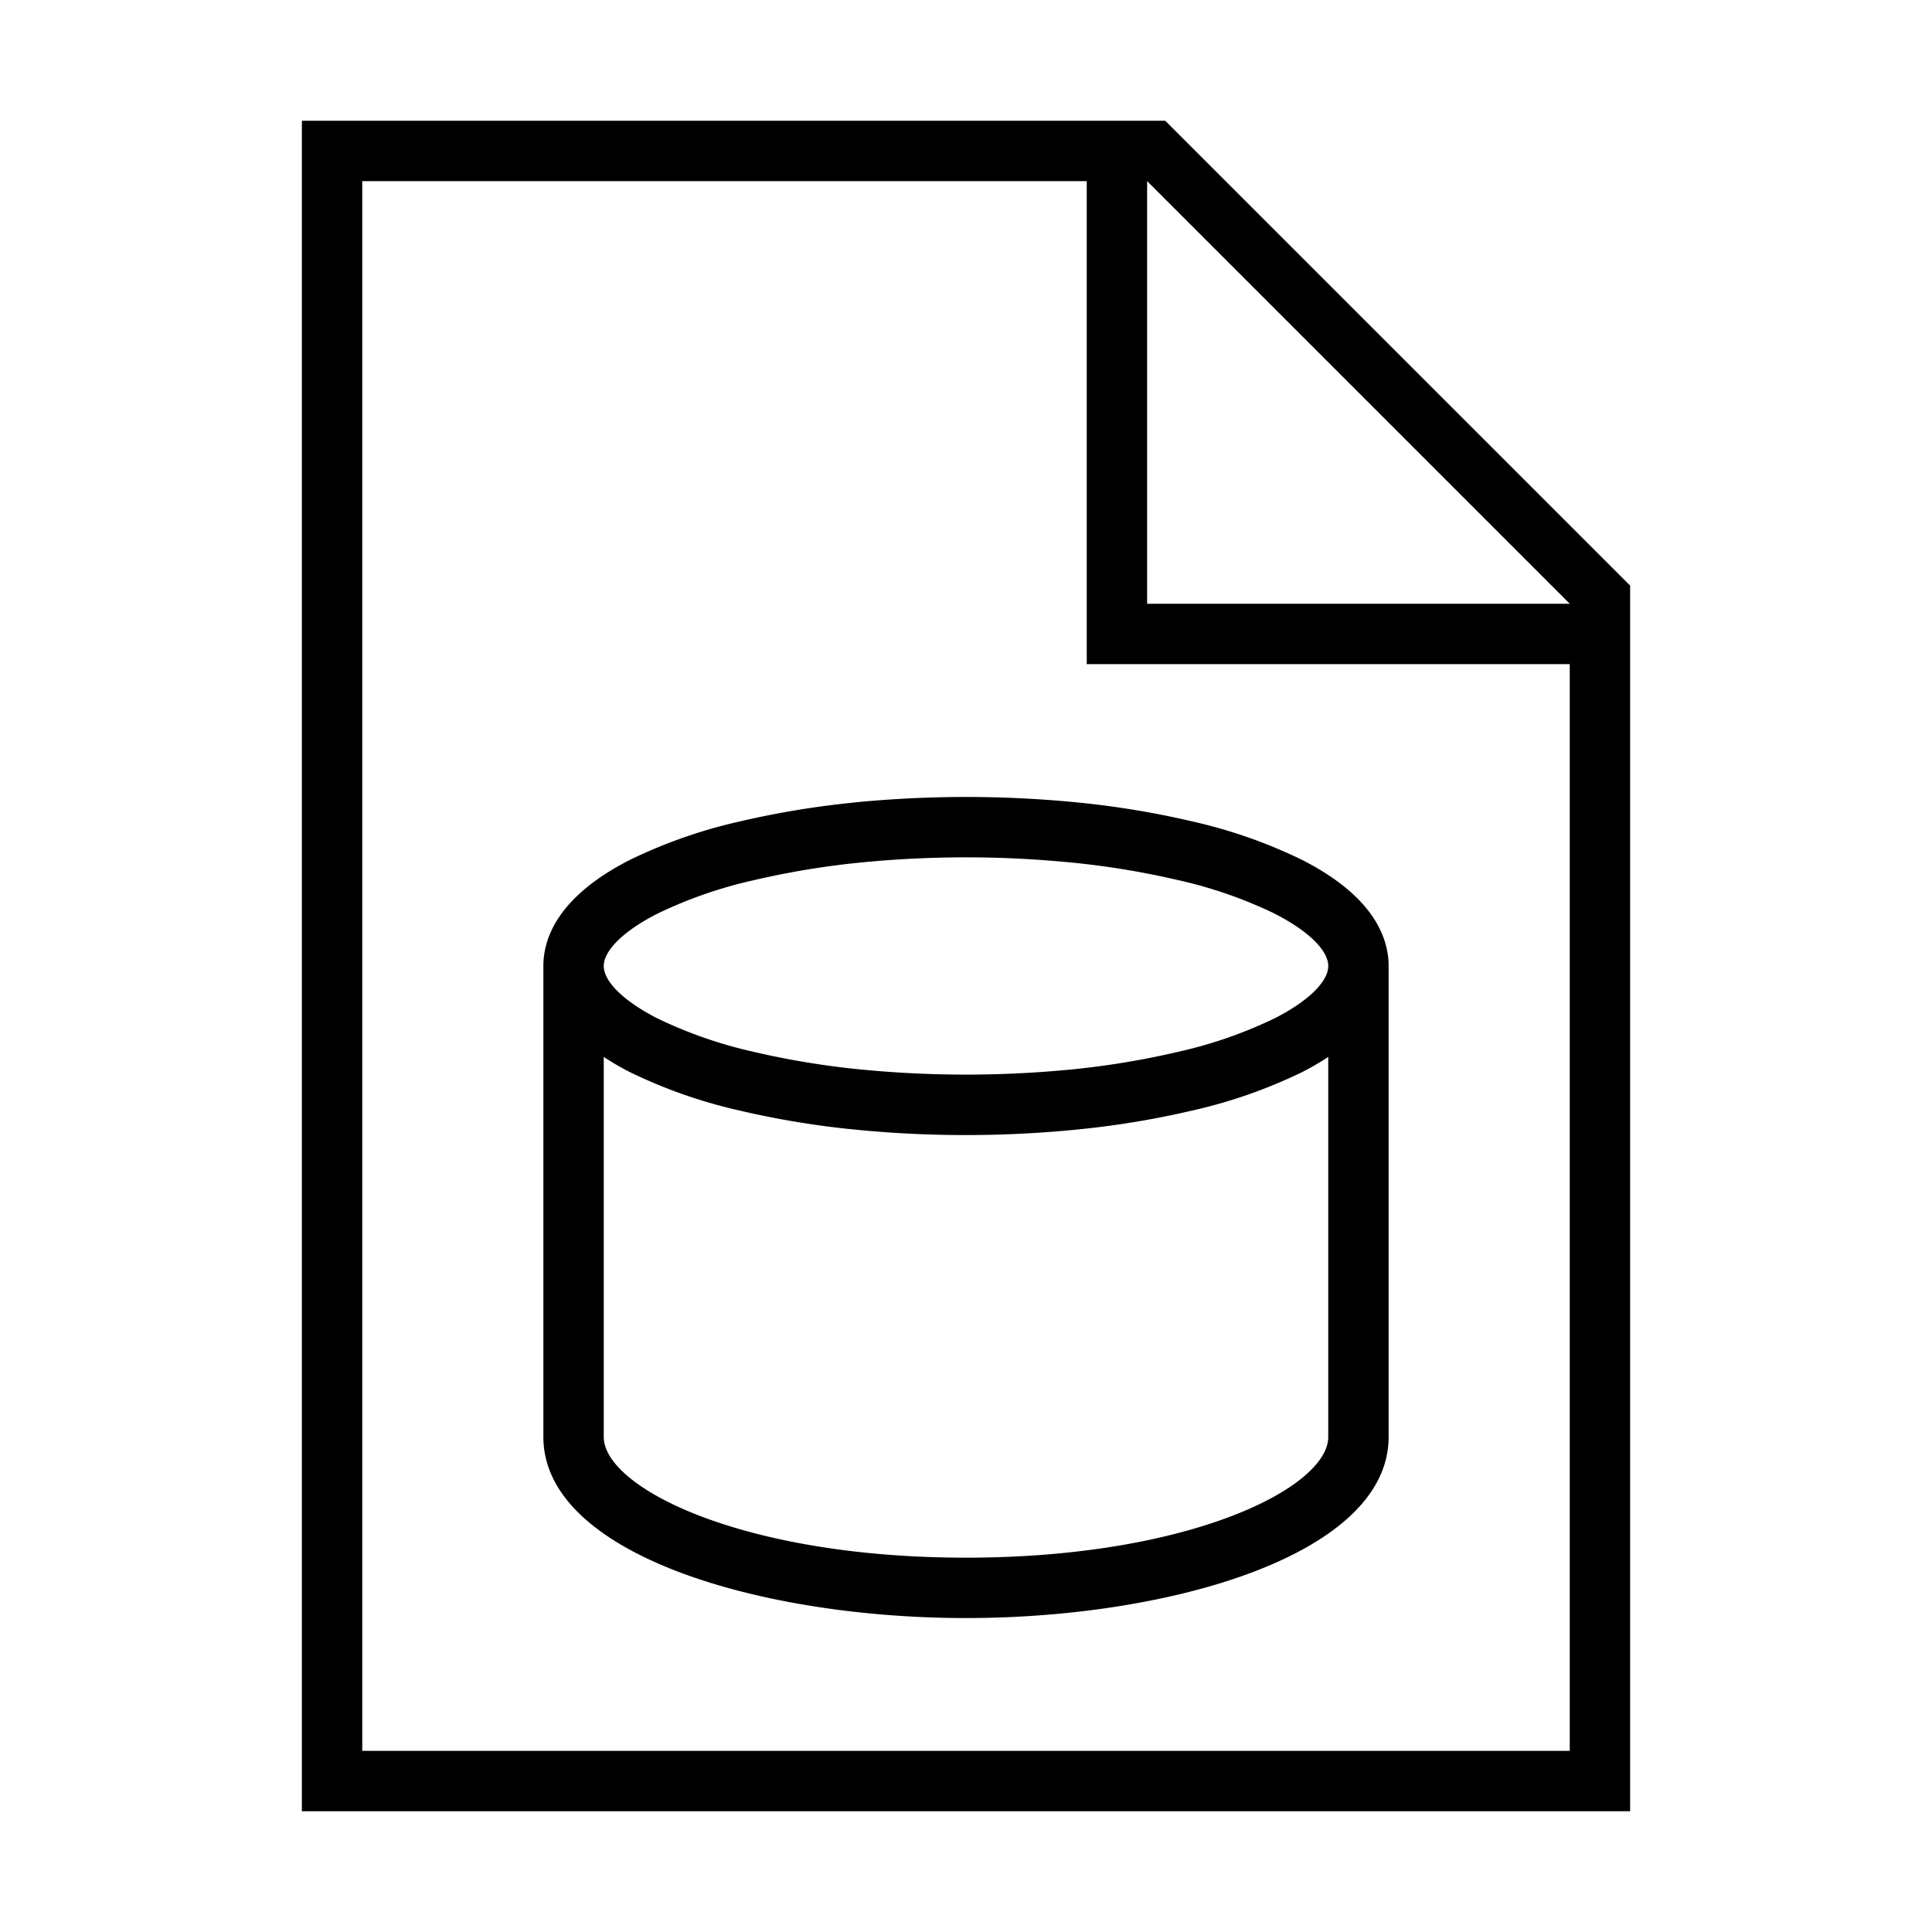 <svg xmlns="http://www.w3.org/2000/svg" viewBox="0 0 32 32"><path d="M14.123 13.295a14.639 14.639 0 0 0-1.866.31 8.316 8.316 0 0 0-1.833.642C9.247 14.85 9 15.533 9 16v7.8c0 1.948 3.606 3 7 3s7-1.052 7-3V16c0-.467-.247-1.15-1.424-1.753a8.308 8.308 0 0 0-1.834-.643 14.581 14.581 0 0 0-1.866-.31 18.826 18.826 0 0 0-3.753 0zM16 25.8c-3.718 0-6-1.165-6-2v-6.294a4.437 4.437 0 0 0 .424.247 8.308 8.308 0 0 0 1.834.643 14.581 14.581 0 0 0 1.866.31A18.445 18.445 0 0 0 16 18.8a18.478 18.478 0 0 0 1.877-.095 14.639 14.639 0 0 0 1.866-.31 8.316 8.316 0 0 0 1.833-.642 4.437 4.437 0 0 0 .424-.247V23.8c0 .835-2.282 2-6 2zm5.121-10.662c.55.281.879.604.879.862s-.33.581-.879.862a7.342 7.342 0 0 1-1.61.56 13.655 13.655 0 0 1-1.737.289 17.947 17.947 0 0 1-3.547 0 13.597 13.597 0 0 1-1.738-.288 7.333 7.333 0 0 1-1.61-.56C10.329 16.58 10 16.257 10 16s.33-.581.879-.862a7.342 7.342 0 0 1 1.61-.56 13.655 13.655 0 0 1 1.737-.289 17.751 17.751 0 0 1 3.547 0 13.597 13.597 0 0 1 1.738.288 7.333 7.333 0 0 1 1.61.56zM19.3 2H5v28h22V9.699zM26 29H6V3h12v8h8zm-7-19V3l7 7z"/><path fill="none" d="M0 0h32v32H0z"/></svg>